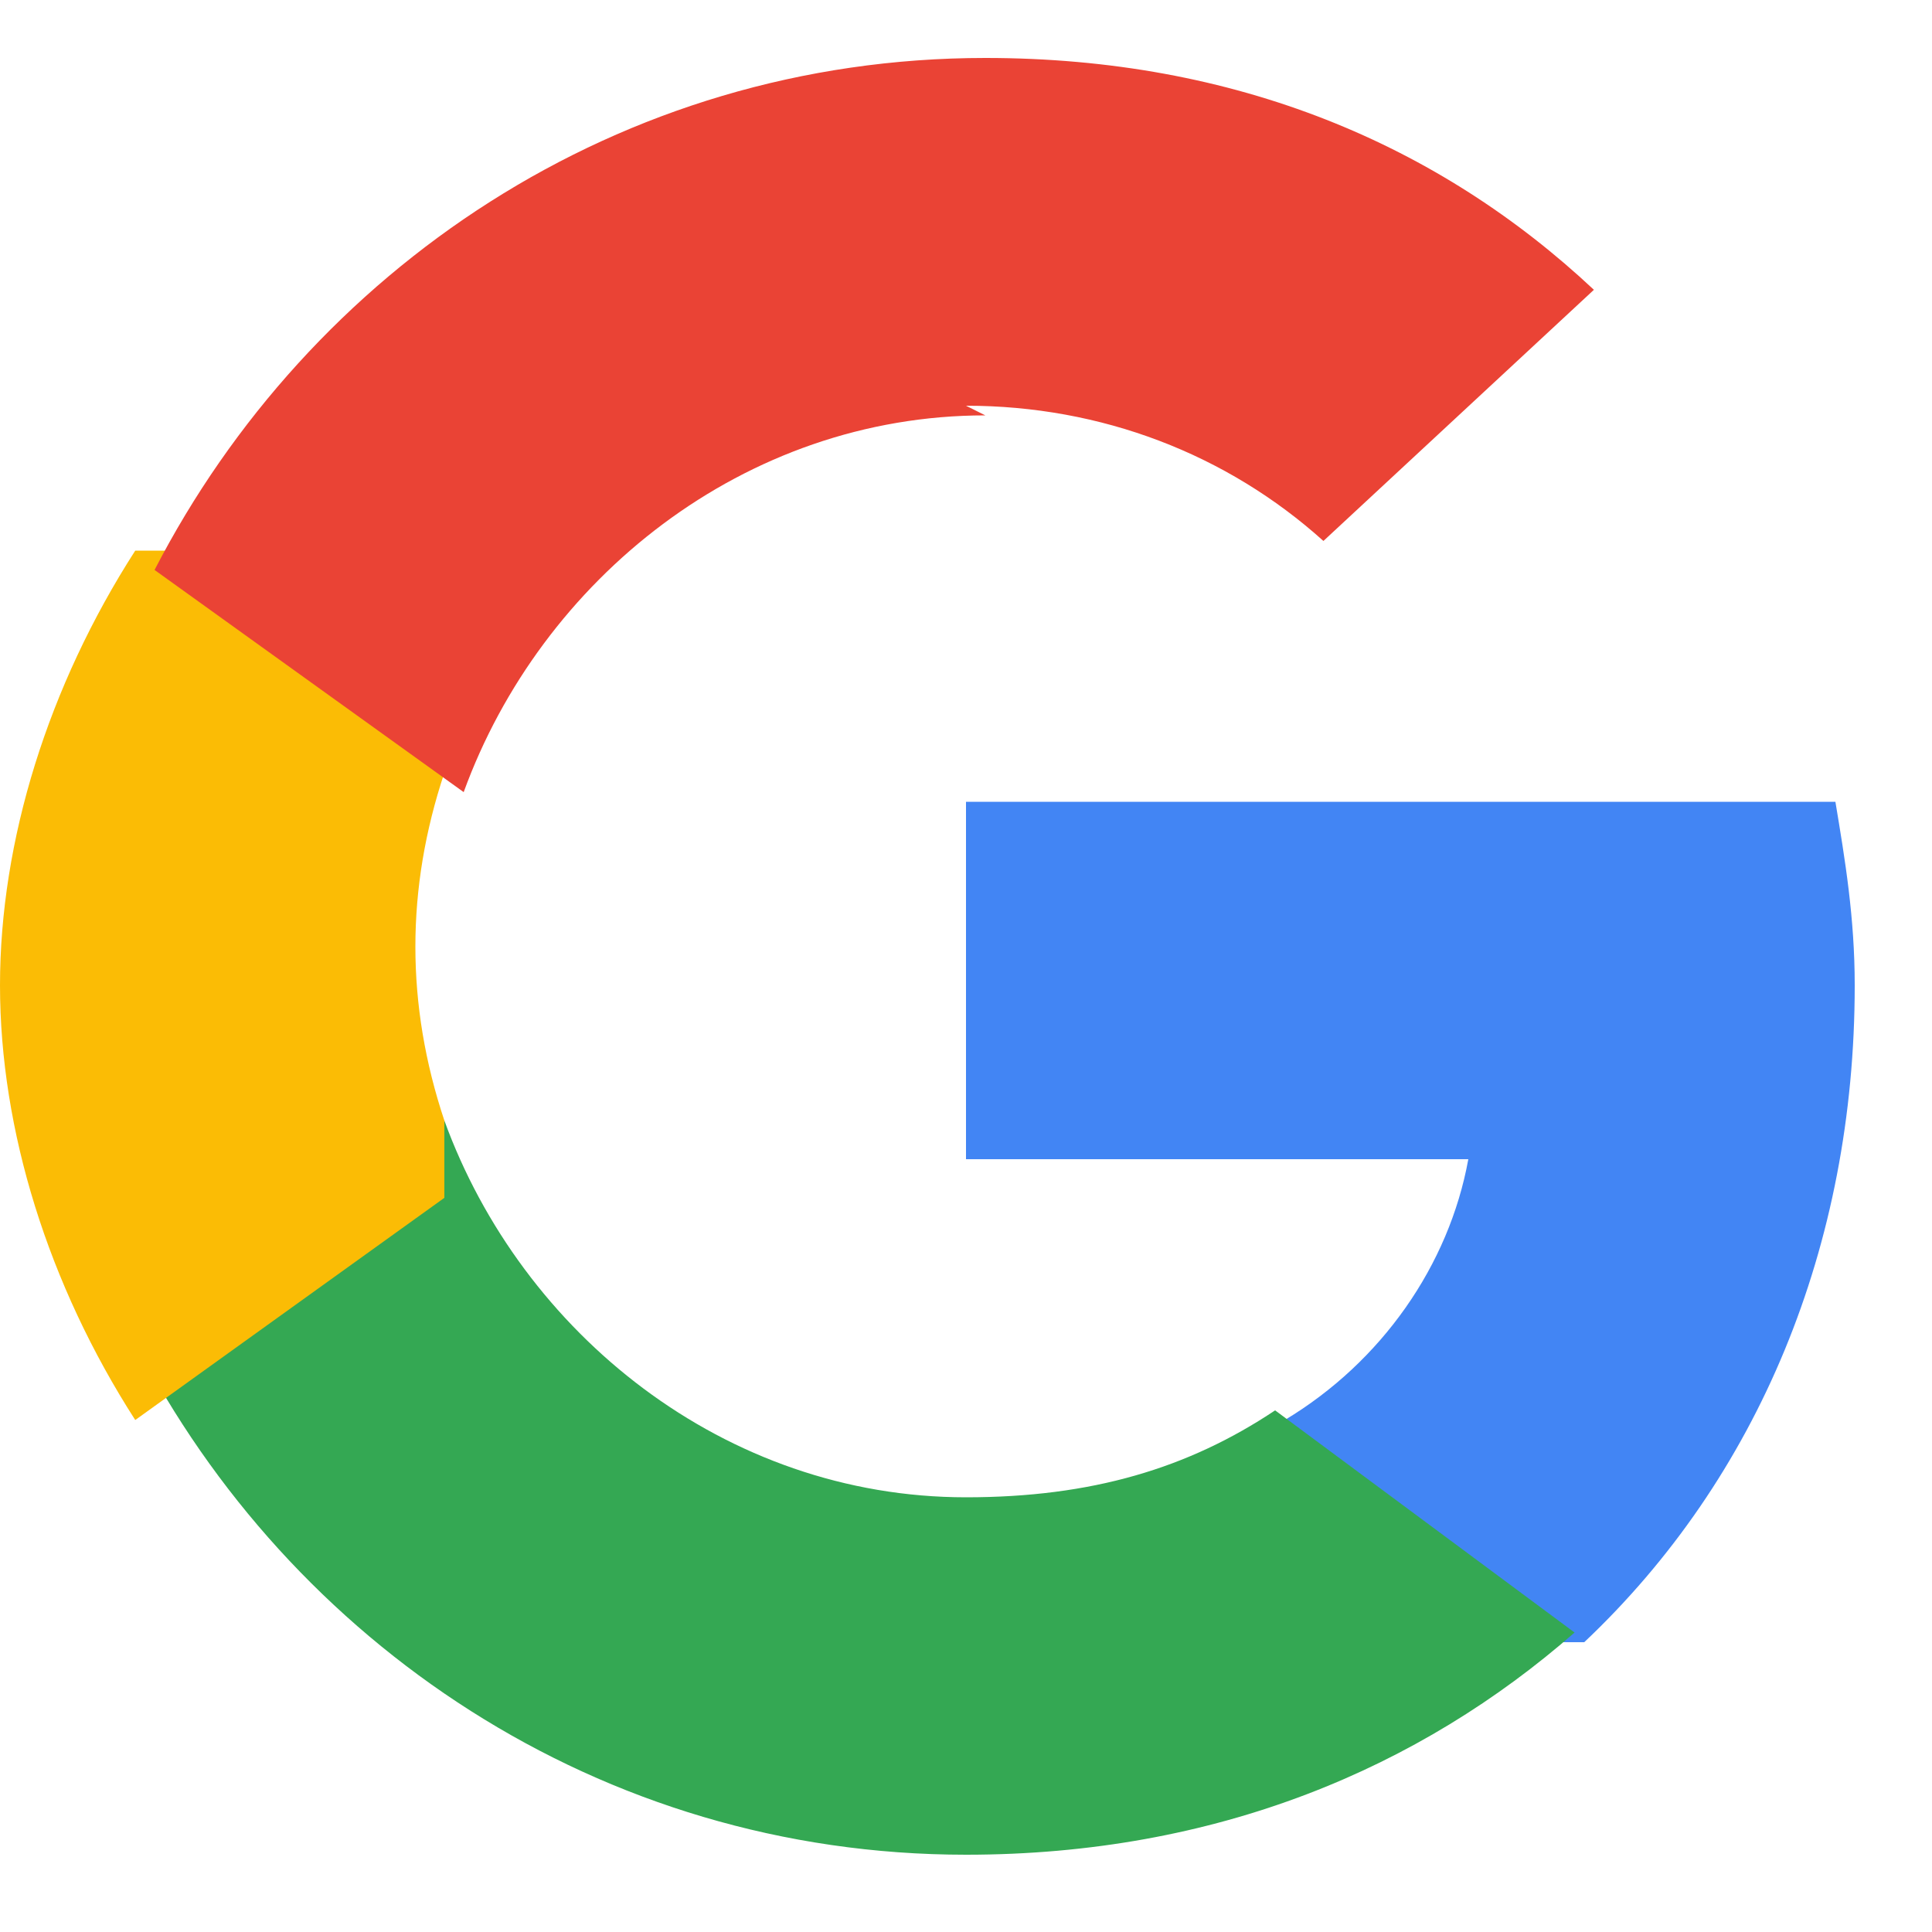 <?xml version="1.0" encoding="UTF-8"?>
<svg width="20" height="20" viewBox="0 0 20 20" fill="none" xmlns="http://www.w3.org/2000/svg">
  <path d="M19.2 10.2c0-.7-.1-1.3-.2-1.9H10v3.7h5.2c-.2 1.1-.9 2.1-1.9 2.7v2.3h3.1c1.8-1.7 2.8-4.1 2.8-6.8z" fill="#4285F4"/>
  <path d="M10 19.2c2.6 0 4.7-.9 6.3-2.3l-3.1-2.3c-.9.6-1.9.9-3.2.9-2.5 0-4.6-1.7-5.4-3.9H1.4v2.3c1.6 3.1 4.8 5.3 8.6 5.3z" fill="#34A853"/>
  <path d="M4.6 11.6c-.2-.6-.3-1.2-.3-1.8s.1-1.2.3-1.8V5.7H1.4C.5 7.1 0 8.7 0 10.2s.5 3.1 1.4 4.5l3.2-2.3z" fill="#FBBC05"/>
  <path d="M10 4.2c1.4 0 2.7.5 3.7 1.4L16.5 3c-1.6-1.5-3.7-2.4-6.3-2.4-3.8 0-7 2.2-8.6 5.3l3.2 2.3c.8-2.2 2.9-3.9 5.4-3.9z" fill="#EA4335"/>
</svg> 